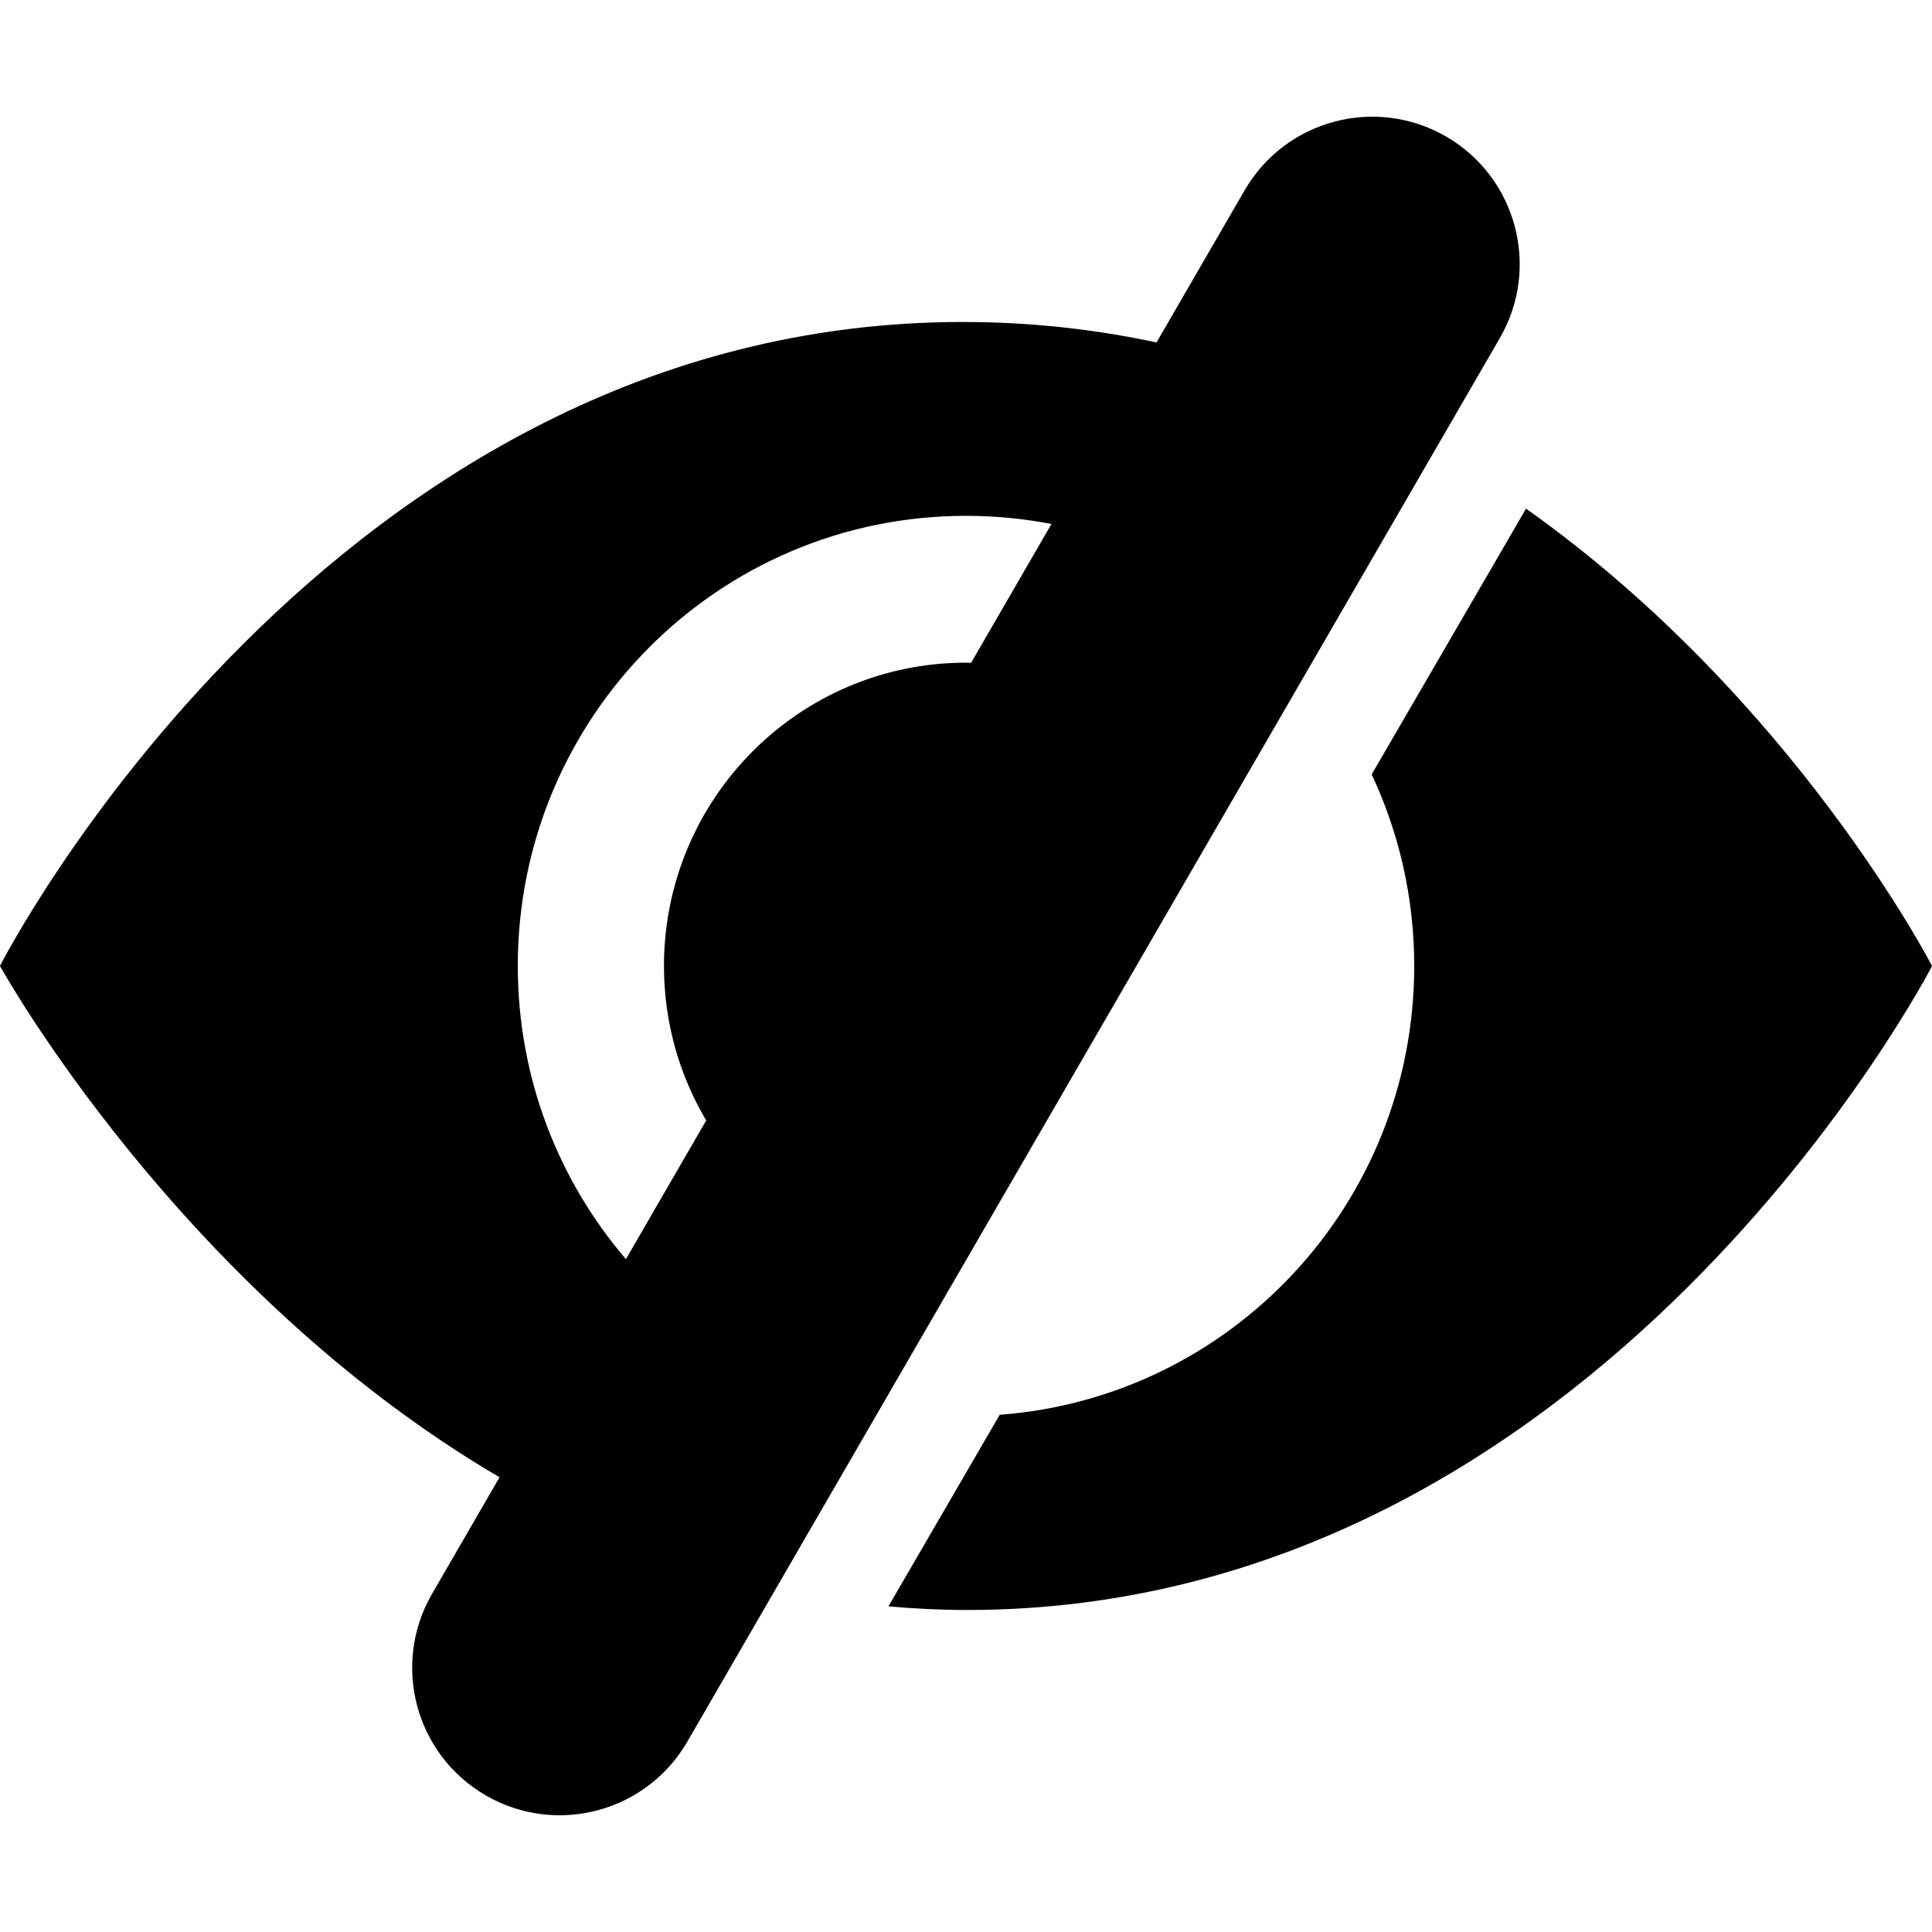 <!-- Generated by IcoMoon.io -->
<svg version="1.1" xmlns="http://www.w3.org/2000/svg" width="64" height="64" viewBox="0 0 64 64">
<title>icon-eye-disable</title>
<path d="M47.901 4.521c-2.337-1.349-5.325-0.549-6.674 1.788l-2.916 5.036c-2.023-0.435-4.163-0.679-6.419-0.679-21.035 0-31.893 21.333-31.893 21.333s5.907 10.694 16.549 16.938l-2.239 3.867c-1.349 2.337-0.549 5.325 1.788 6.674s5.325 0.549 6.674-1.788l26.916-46.496c1.349-2.337 0.548-5.325-1.788-6.674zM17.152 32c0-8.235 6.634-14.912 14.848-14.912 0.969 0 1.915 0.093 2.831 0.27l-2.661 4.597c-0.057-0.001-0.113-0.003-0.17-0.003-5.525 0-10.005 4.501-10.005 10.048 0 1.871 0.511 3.619 1.399 5.116l-2.66 4.595c-2.232-2.609-3.581-6-3.581-9.711zM50.552 16.85l-5.113 8.803c0.903 1.926 1.409 4.077 1.409 6.347 0 7.858-6.042 14.292-13.731 14.866l-3.686 6.346c0.855 0.078 1.725 0.121 2.612 0.121 20.95 0 31.958-21.333 31.958-21.333s-4.559-8.85-13.448-15.15z"></path>
</svg>

